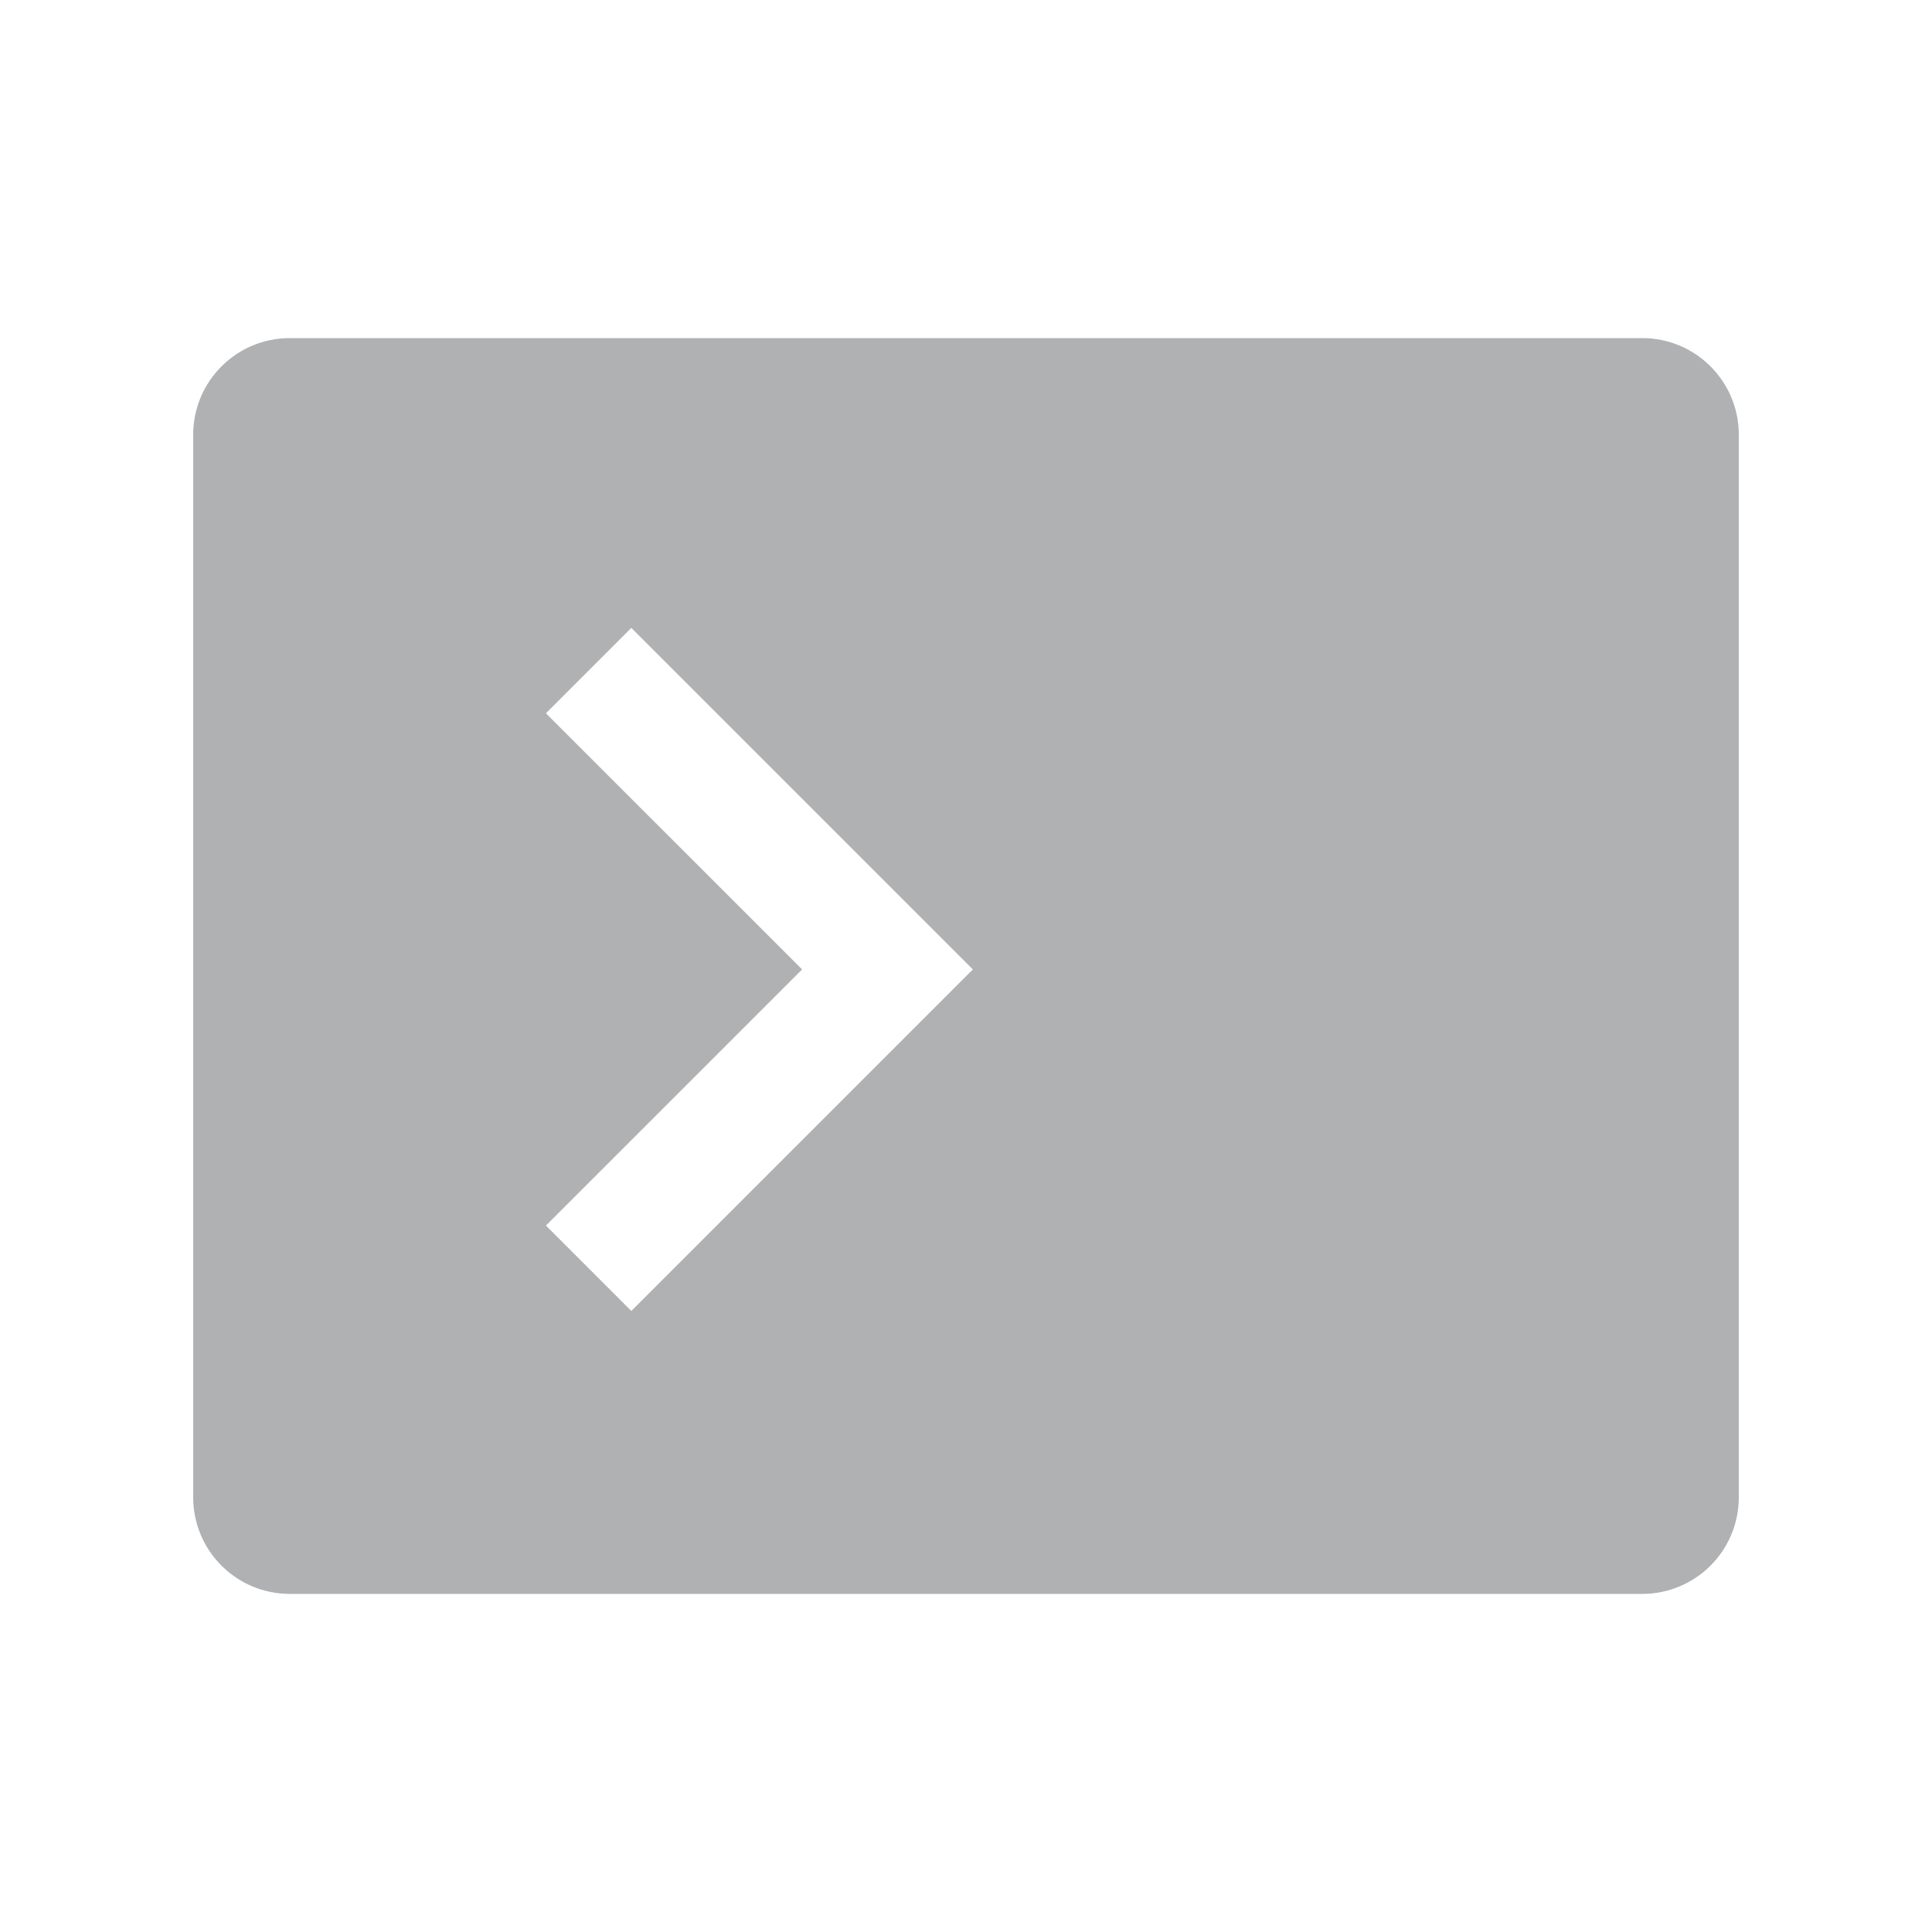<svg xmlns="http://www.w3.org/2000/svg" width="16" height="16" viewBox="0 0 40 40">
  <path fill="#AFB1B3" fill-rule="evenodd"
        d="M6,7 L34,7 C35.105,7 36,7.895 36,9 L36,31 C36,32.105 35.105,33 34,33 L6,33 C4.895,33 4,32.105 4,31 L4,9 C4,7.895 4.895,7 6,7 Z M18.374,21.839 L20.142,20.071 L13.071,13 L11.303,14.768 L16.607,20.071 L11.303,25.374 L13.071,27.142 L18.374,21.839 Z"/>
</svg>
